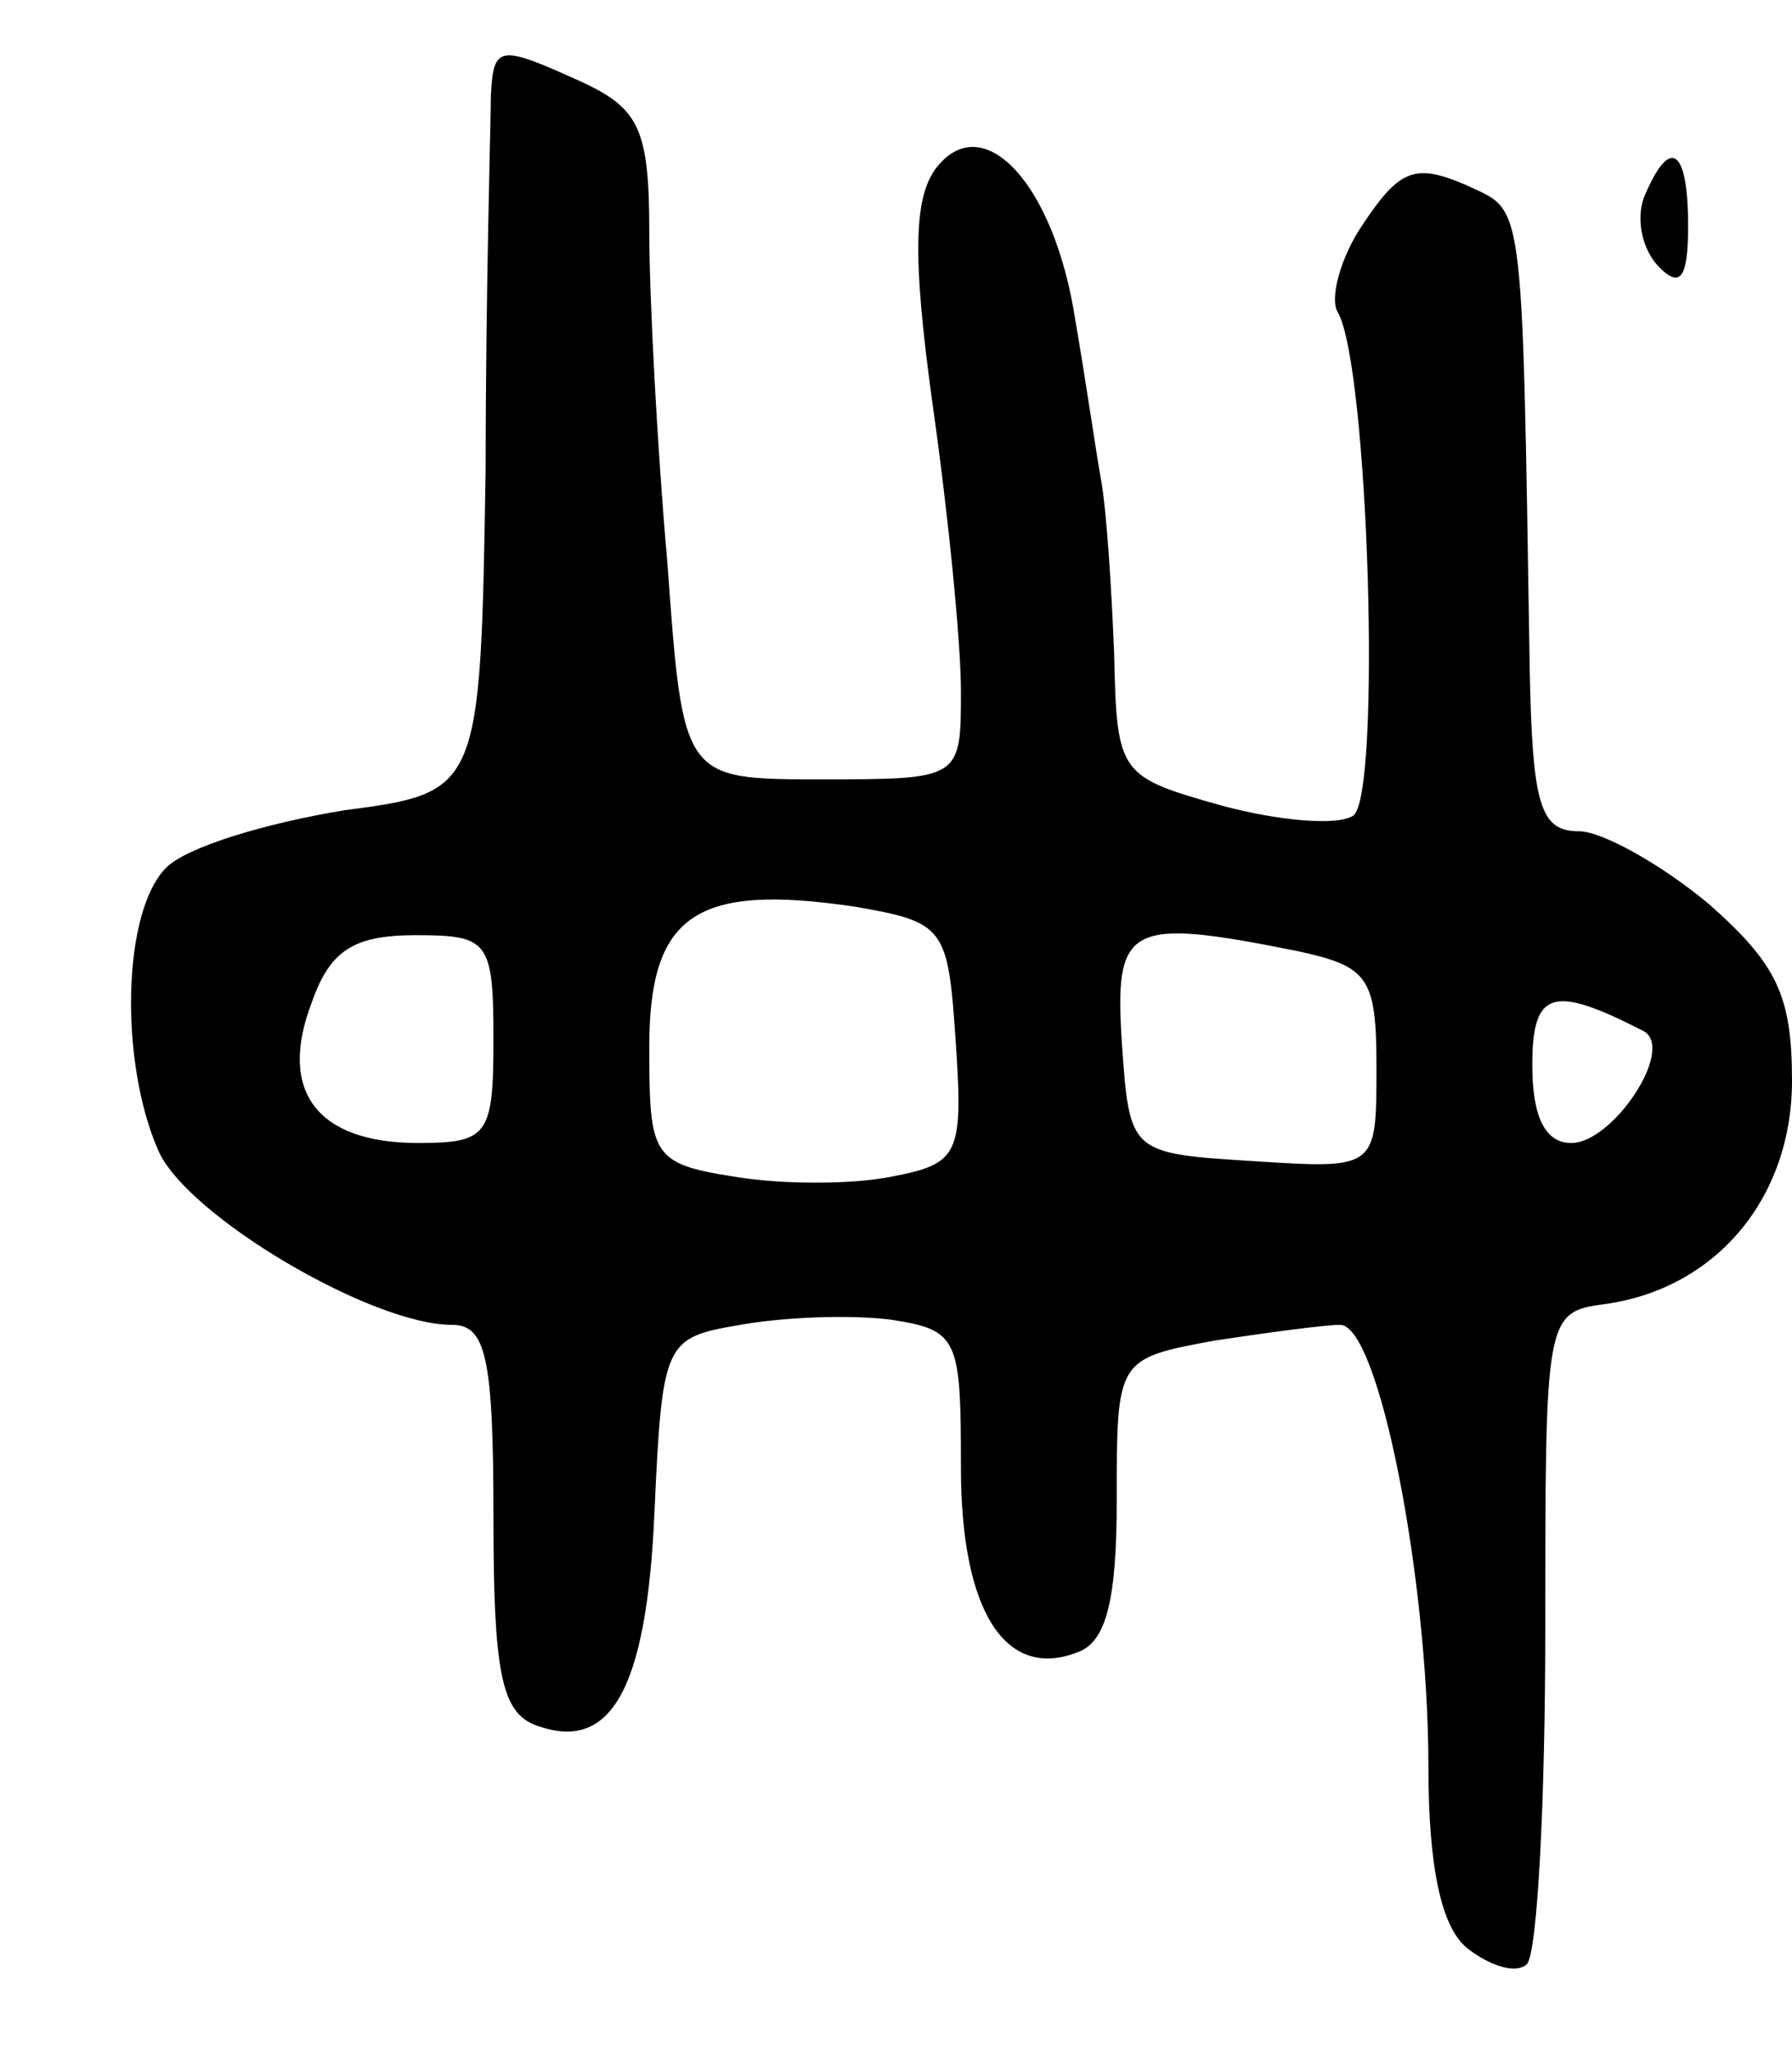 <svg version="1.0" xmlns="http://www.w3.org/2000/svg"
 width="69pt" height="79pt" viewBox="0 0 69 79"
 preserveAspectRatio="xMidYMid meet">
<g transform="translate(0,79) scale(0.1,-0.1)"
fill="#000000" stroke="none">
<path d="M189 753 c0 -10 -2 -74 -2 -143 -2 -125 -2 -125 -55 -132 -30 -5 -60
-14 -68 -22 -17 -17 -18 -75 -3 -109 11 -25 82 -67 113 -67 13 0 16 -12 16
-74 0 -59 3 -75 16 -80 29 -11 43 13 46 82 3 66 4 67 33 72 17 3 42 4 58 2 26
-4 27 -7 27 -57 0 -55 17 -82 45 -71 11 4 15 20 15 59 0 54 0 54 38 61 20 3
42 6 48 6 15 0 34 -98 34 -170 0 -39 5 -62 15 -70 9 -7 19 -10 23 -6 4 5 7 63
7 129 0 120 0 122 23 125 43 6 72 41 72 86 0 33 -6 45 -32 68 -18 15 -41 28
-50 28 -15 0 -18 10 -19 63 -3 186 -2 175 -25 186 -19 8 -25 6 -39 -15 -9 -13
-13 -29 -10 -34 12 -20 17 -187 6 -194 -6 -4 -29 -2 -51 4 -39 11 -40 12 -41
58 -1 26 -3 56 -5 67 -2 11 -6 39 -10 62 -8 52 -35 81 -53 59 -9 -11 -10 -33
-2 -91 6 -42 11 -92 11 -111 0 -34 0 -34 -54 -34 -53 0 -53 0 -59 83 -4 45 -7
103 -7 128 0 39 -4 47 -25 57 -33 15 -35 15 -36 -5z m179 -364 c3 -44 1 -47
-25 -52 -15 -3 -42 -3 -60 0 -32 5 -33 8 -33 50 0 51 18 63 79 54 35 -6 36 -8
39 -52z m-178 1 c0 -37 -2 -40 -29 -40 -39 0 -54 20 -41 54 7 20 16 26 40 26
28 0 30 -2 30 -40z m309 34 c28 -6 31 -10 31 -45 0 -39 0 -39 -47 -36 -48 3
-48 3 -51 45 -3 46 2 49 67 36z m134 -31 c12 -7 -12 -43 -28 -43 -10 0 -15 10
-15 30 0 29 8 31 43 13z"/>
<path d="M633 714 c-3 -8 -1 -20 6 -27 8 -8 11 -4 11 16 0 30 -7 35 -17 11z"/>
</g>
</svg>
